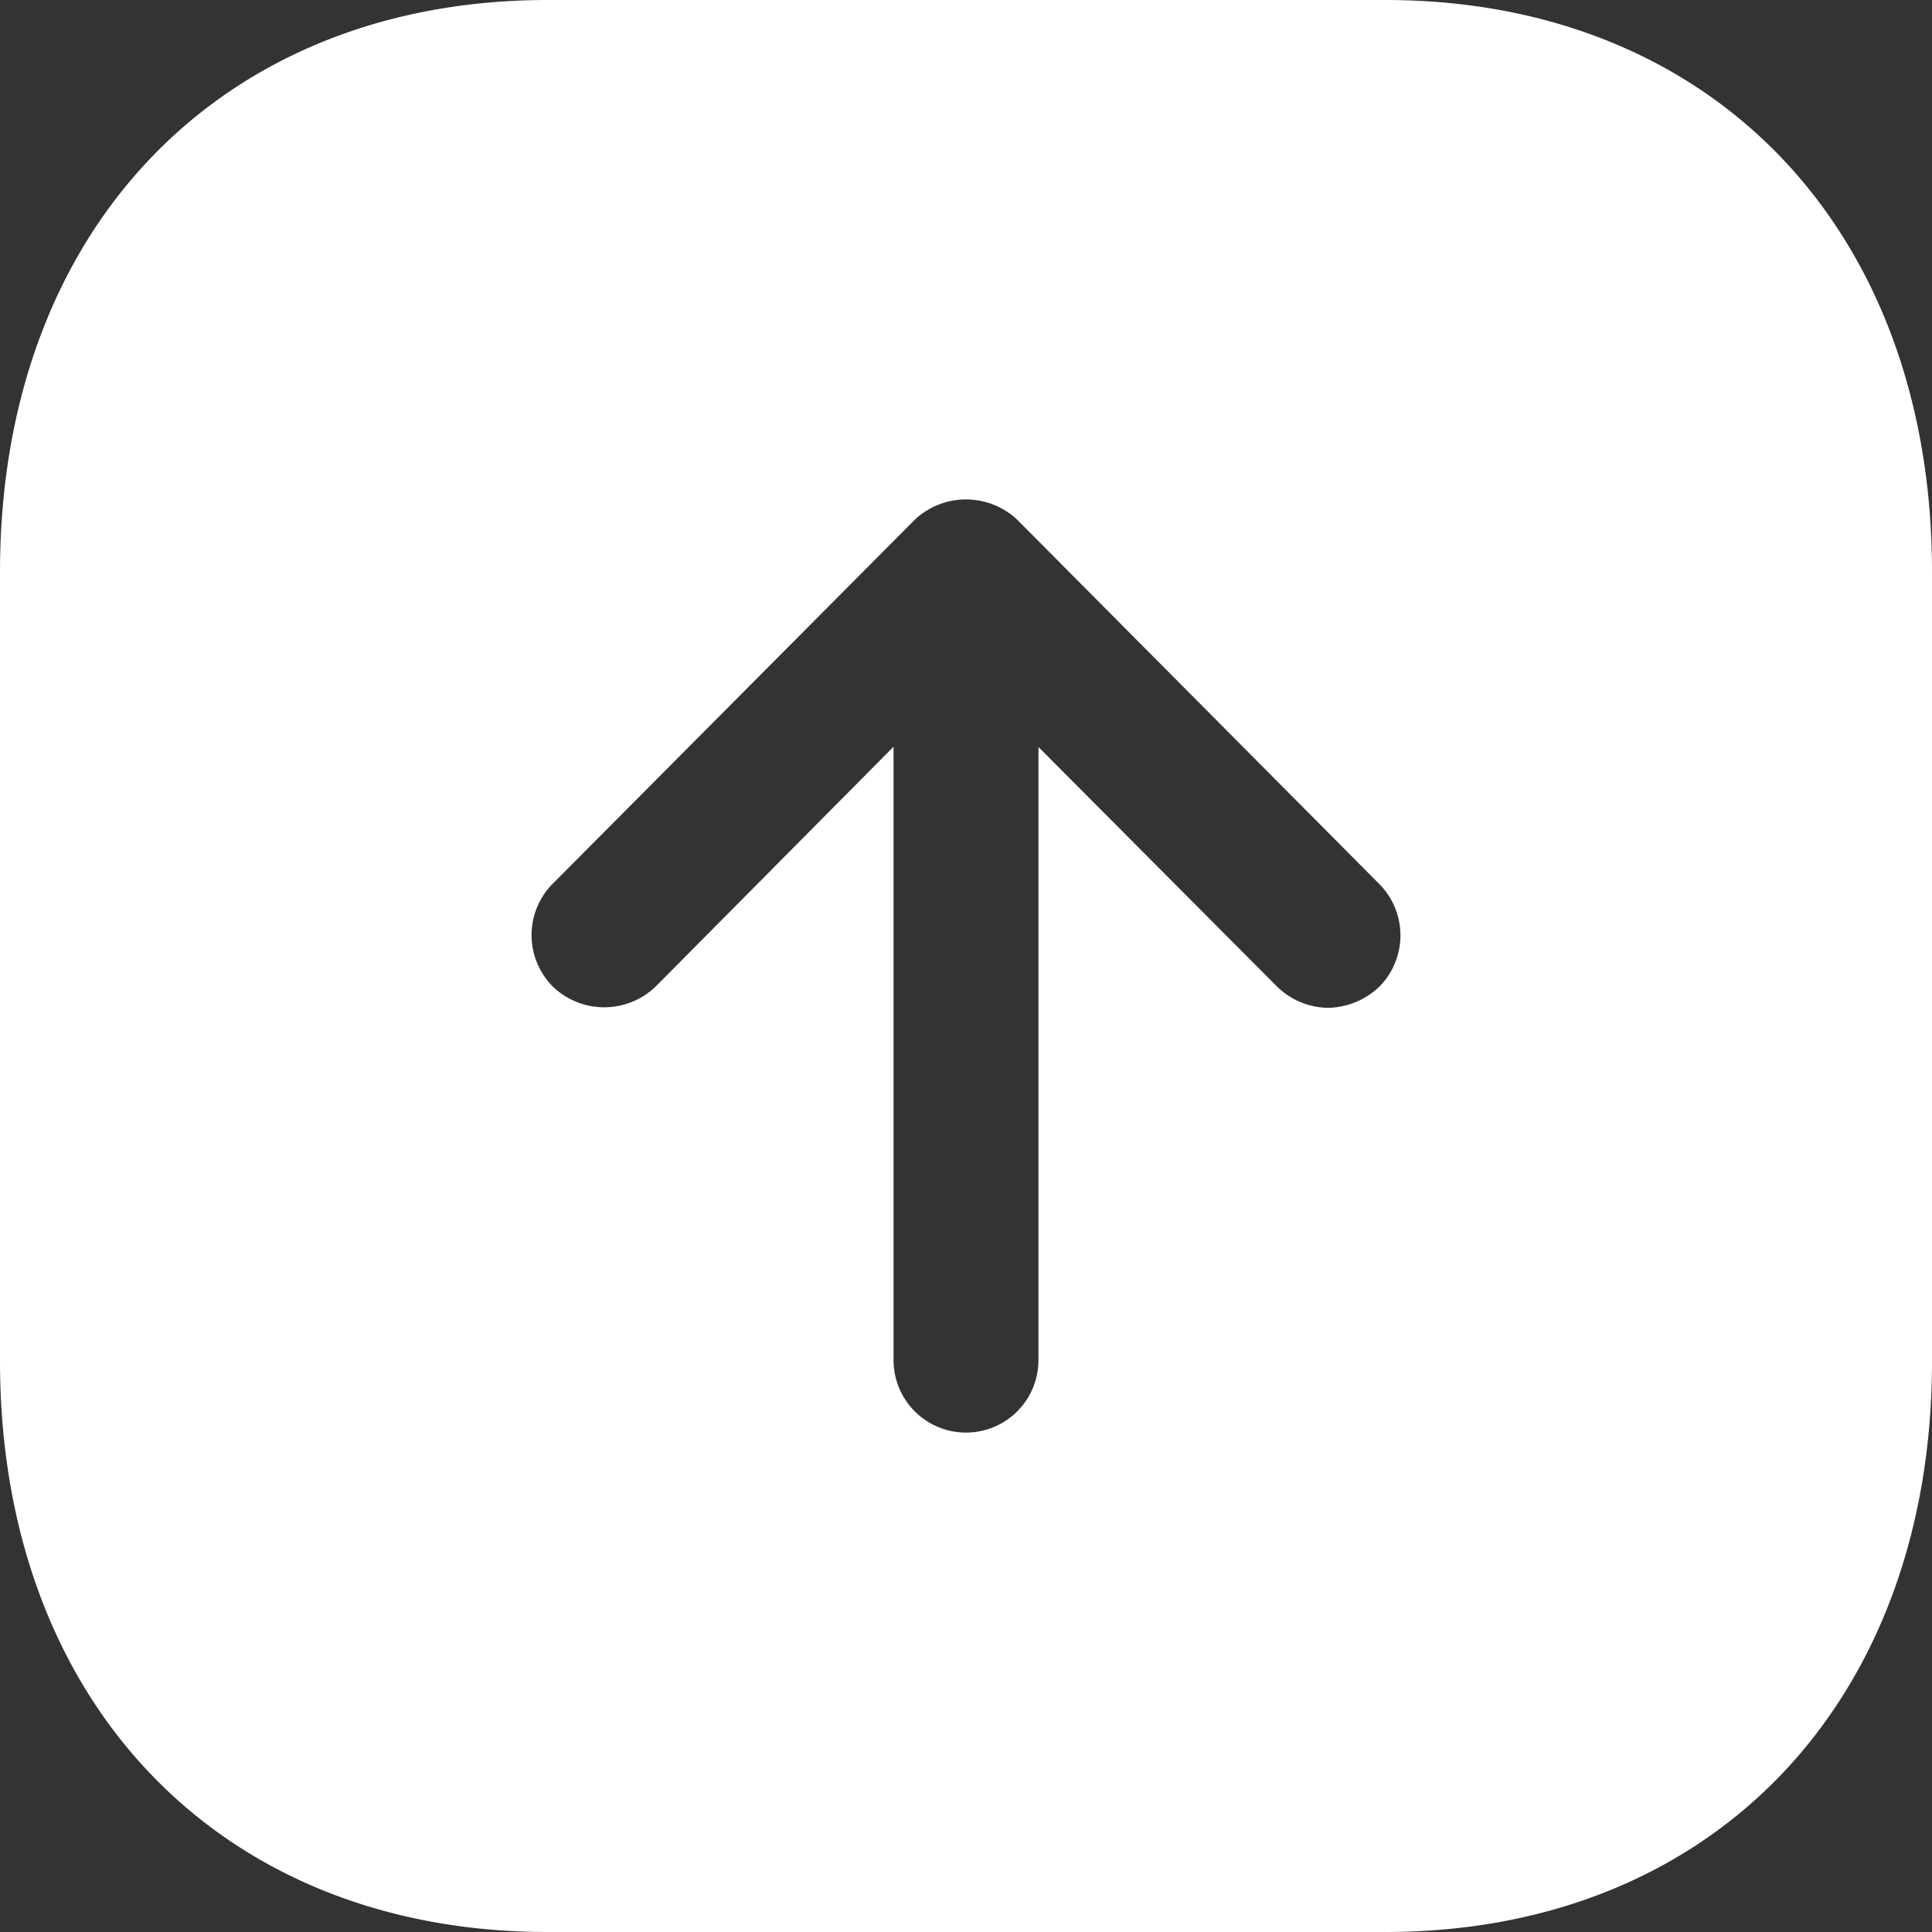 <svg xmlns="http://www.w3.org/2000/svg" width="20" height="20" viewBox="0 0 20 20">
  <rect x="0" y="0" width="20" height="20" fill="#333333" stroke="none"/>
  <path id="Fill-248" d="M618.531,414.247a.774.774,0,0,0-1.06,0l-3.75,3.77a.755.755,0,0,0,0,1.06.767.767,0,0,0,1.07,0l2.46-2.48v6.35a.75.75,0,0,0,1.5,0V416.6l2.47,2.48a.769.769,0,0,0,.53.22.79.79,0,0,0,.53-.22.755.755,0,0,0,0-1.06Zm3.81-5.38c3.389,0,5.66,2.38,5.66,5.92v8.17c0,3.53-2.271,5.91-5.66,5.91h-8.67c-3.39,0-5.67-2.38-5.67-5.91v-8.17c0-3.54,2.28-5.92,5.67-5.92Z" transform="translate(-608.001 -408.867)" fill="#fff" fill-rule="evenodd"/>
</svg>
